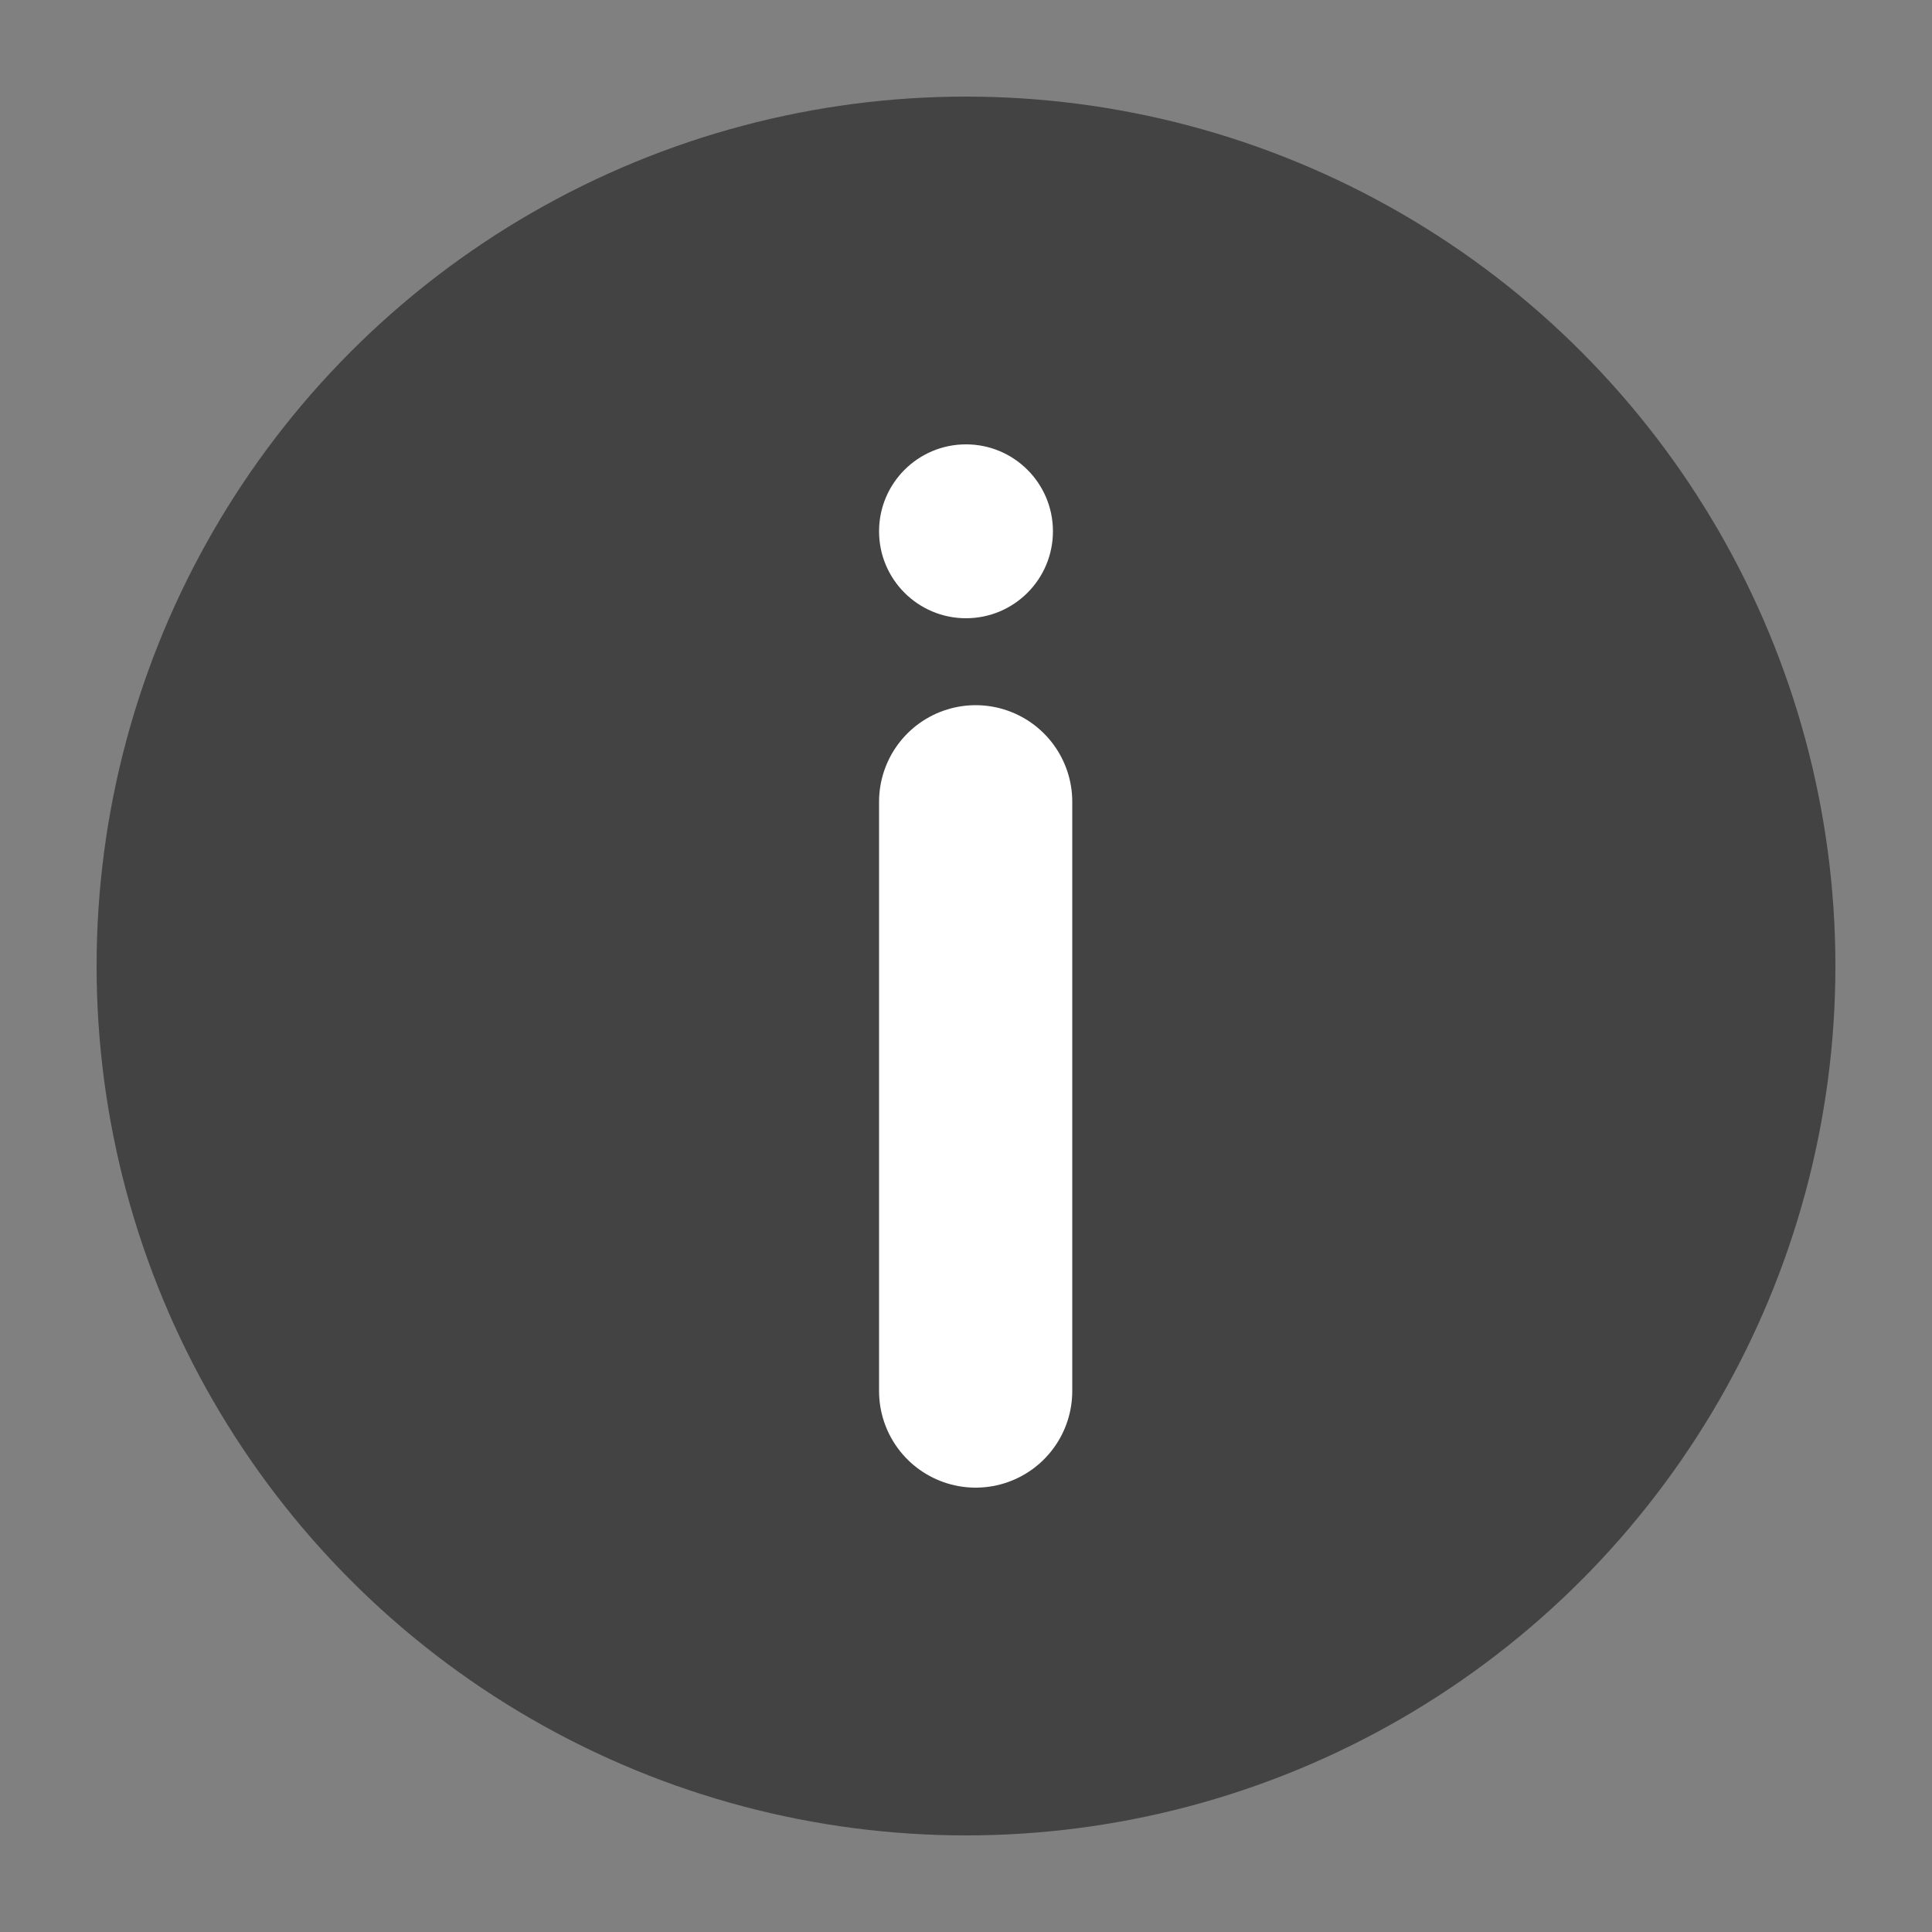 <svg width="20" height="20" viewBox="0 0 20 20" fill="none" xmlns="http://www.w3.org/2000/svg">
<rect x="0" y="0" width="20" height="20" fill="#808080" stroke="none"/>
<circle cx="10" cy="10" r="9" fill="#434343"/>
<circle cx="10" cy="5.5" r="0.9" fill="white"/>
<line x1="10.1" y1="8.3" x2="10.1" y2="14.4" stroke="white" stroke-width="2" stroke-linecap="round"/>
</svg>

